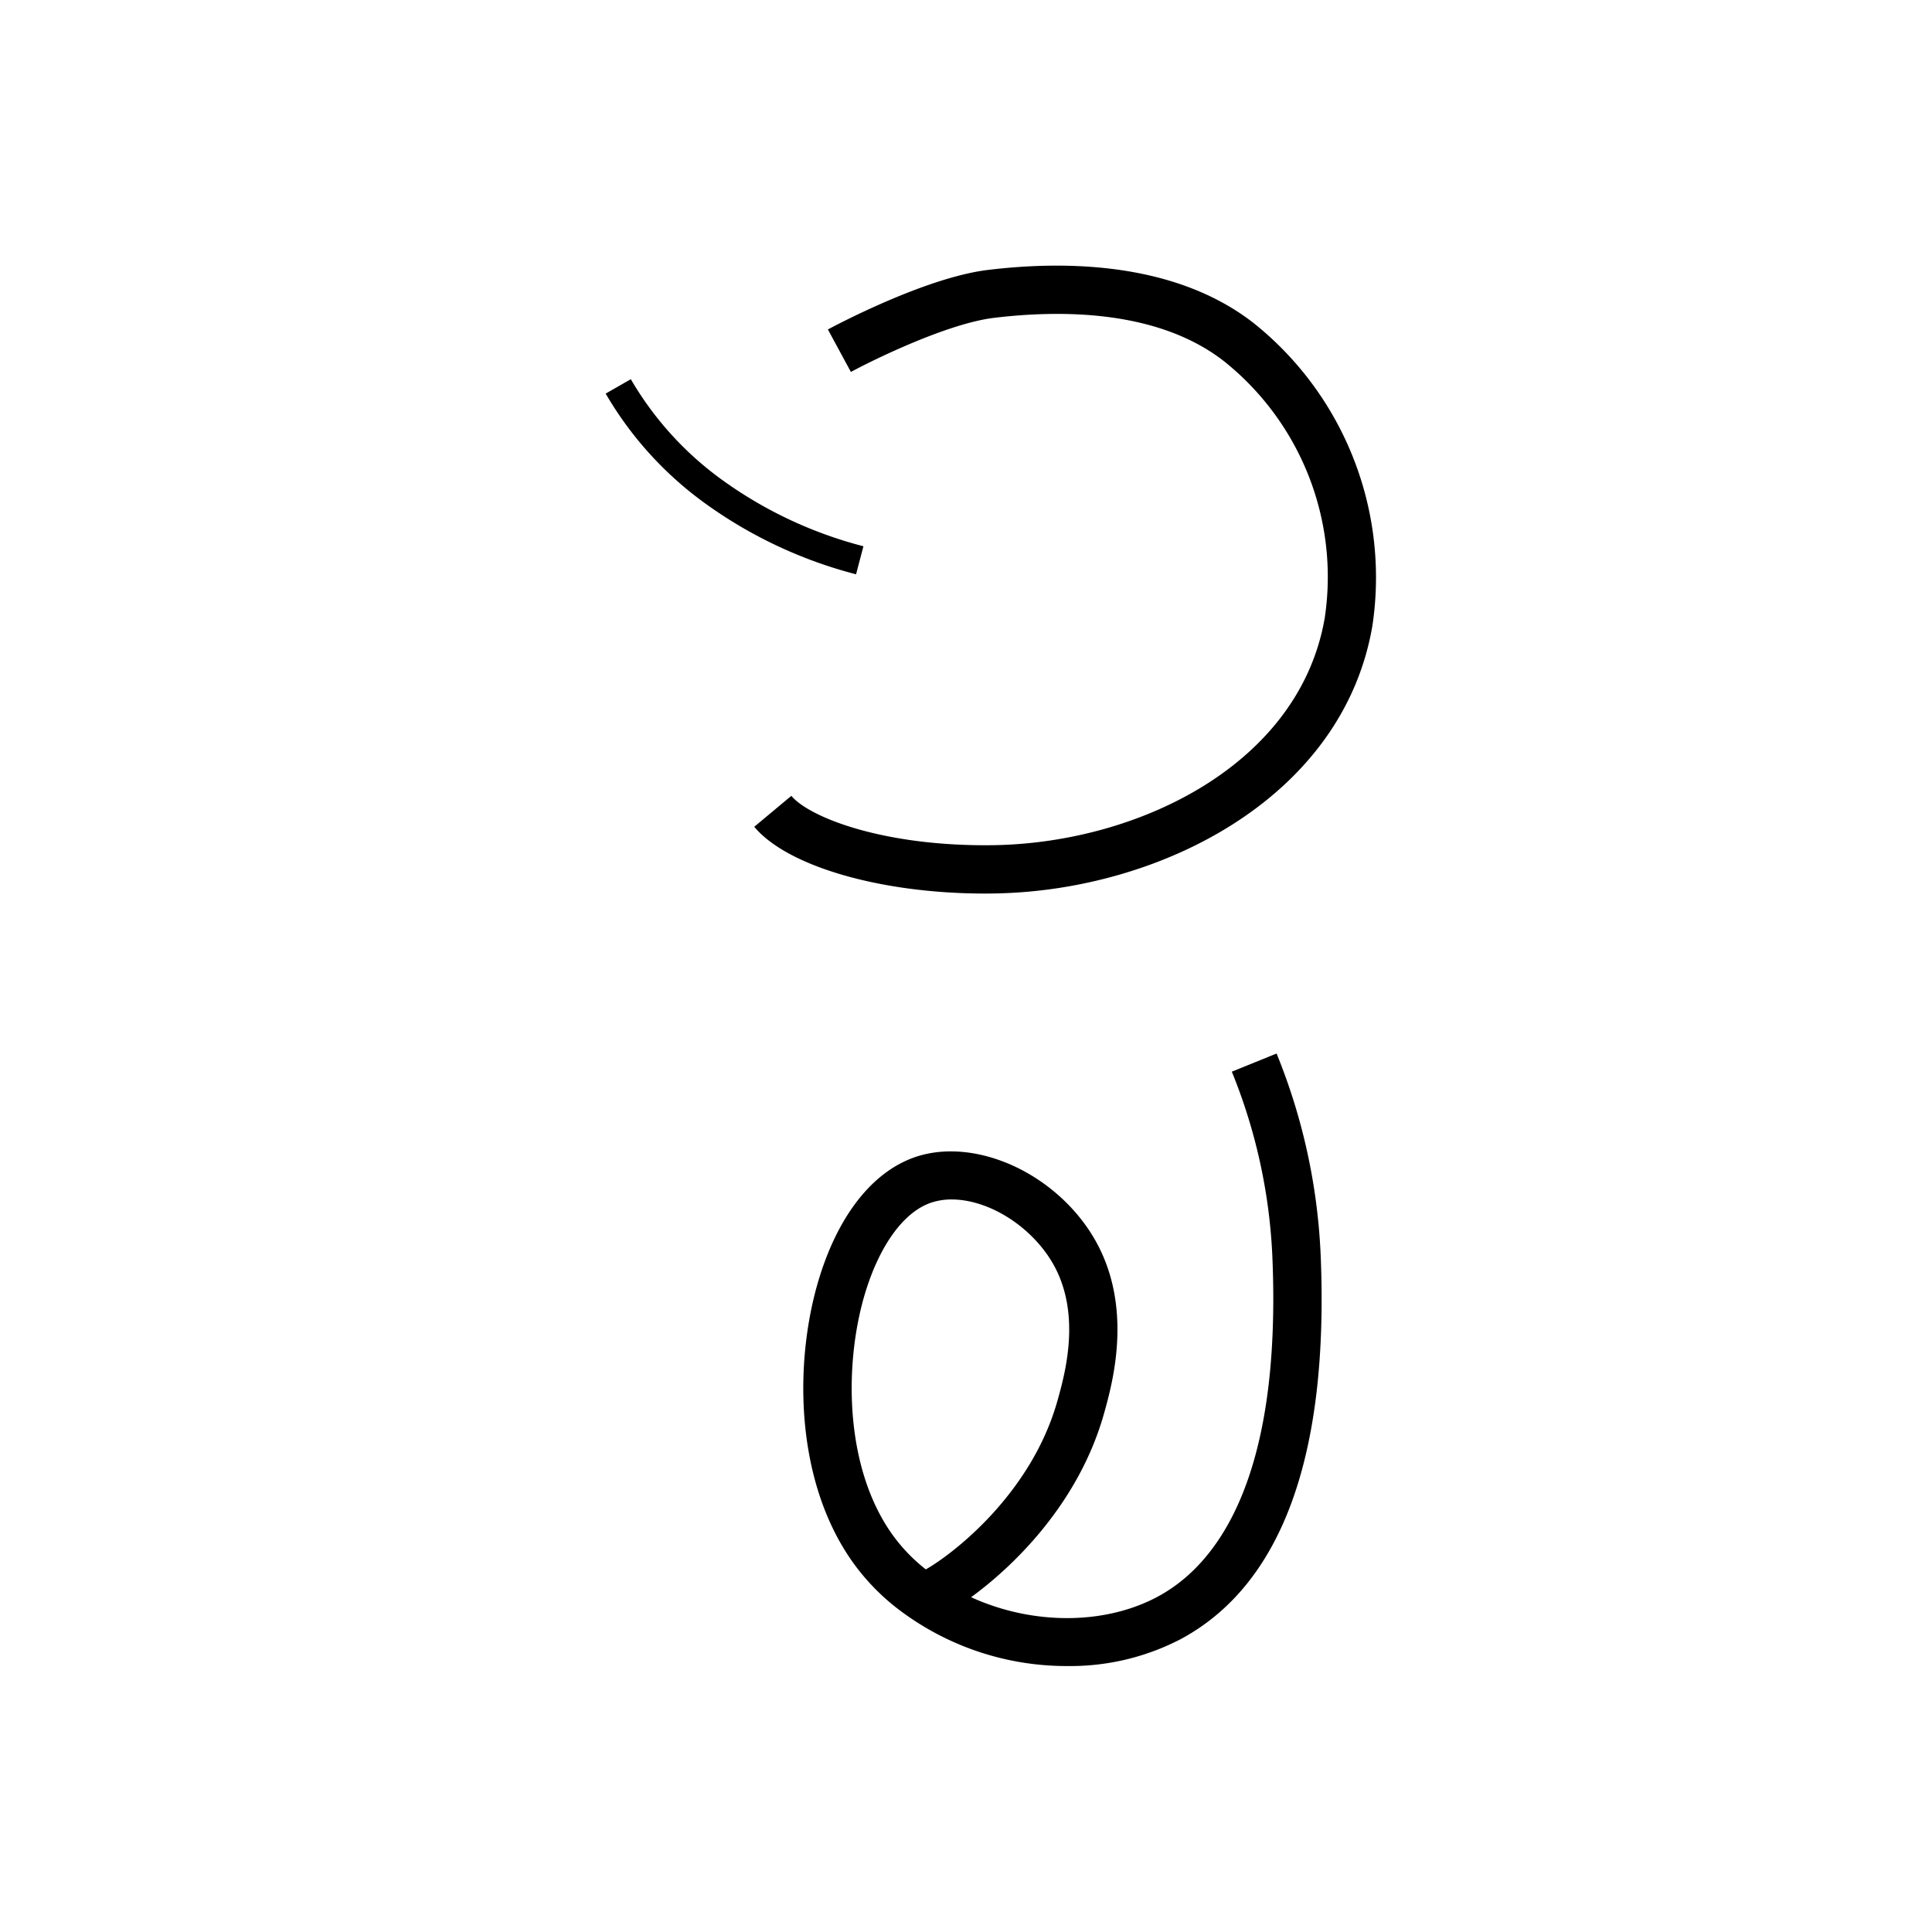 <svg data-name="Xocilqiloli itik" xmlns="http://www.w3.org/2000/svg" viewBox="0 0 200 200"><title>k</title><path d="M110.505,172.468a28.732,28.732,0,0,1-17.25-5.685,22.888,22.888,0,0,1-5.113-5.256c-5.957-8.562-5.935-20.953-3.271-29.434,1.987-6.324,5.408-10.668,9.634-12.23,5.827-2.15,13.761,1.028,18.062,7.236,5.043,7.273,2.653,15.874,1.754,19.111-2.633,9.505-9.558,16.051-13.793,19.133,6.243,2.853,13.771,2.939,19.352-.075,5.943-3.212,12.82-11.919,11.836-35.16a57.351,57.351,0,0,0-4.199-19.17l4.635-1.877a62.359,62.359,0,0,1,4.561,20.831c.878,20.736-3.985,34.117-14.455,39.774A24.785,24.785,0,0,1,110.505,172.468ZM98.521,124.168a6.572,6.572,0,0,0-2.284.386c-2.7.998-5.105,4.293-6.596,9.038-2.224,7.079-2.357,17.947,2.605,25.08a17.537,17.537,0,0,0,3.595,3.791c2.622-1.479,10.928-7.715,13.654-17.558.805-2.898,2.67-9.611-1.037-14.957C106.017,126.425,101.956,124.168,98.521,124.168Z"/><path d="M101.955,92.5c-10.715,0-20.44-2.794-23.875-6.912l3.84-3.203c1.863,2.233,9.605,5.279,20.964,5.107,15.067-.247,31.673-8.417,34.257-23.553a28.579,28.579,0,0,0-10.369-26.496c-6.755-5.322-16.727-5.404-23.899-4.536-4.698.568-12.268,4.233-14.789,5.597l-2.38-4.397c.404-.219,9.973-5.366,16.569-6.164,8.113-.983,19.49-.811,27.593,5.572a33.707,33.707,0,0,1,12.204,31.265c-3.043,17.821-21.975,27.43-39.104,27.71Q102.459,92.5,101.955,92.5Z"/><path d="M88.618,59.451A46.59,46.59,0,0,1,72.965,52.087,36.863,36.863,0,0,1,62.698,40.745l2.604-1.49a33.887,33.887,0,0,0,9.443,10.417,43.567,43.567,0,0,0,14.637,6.877Z"/></svg>